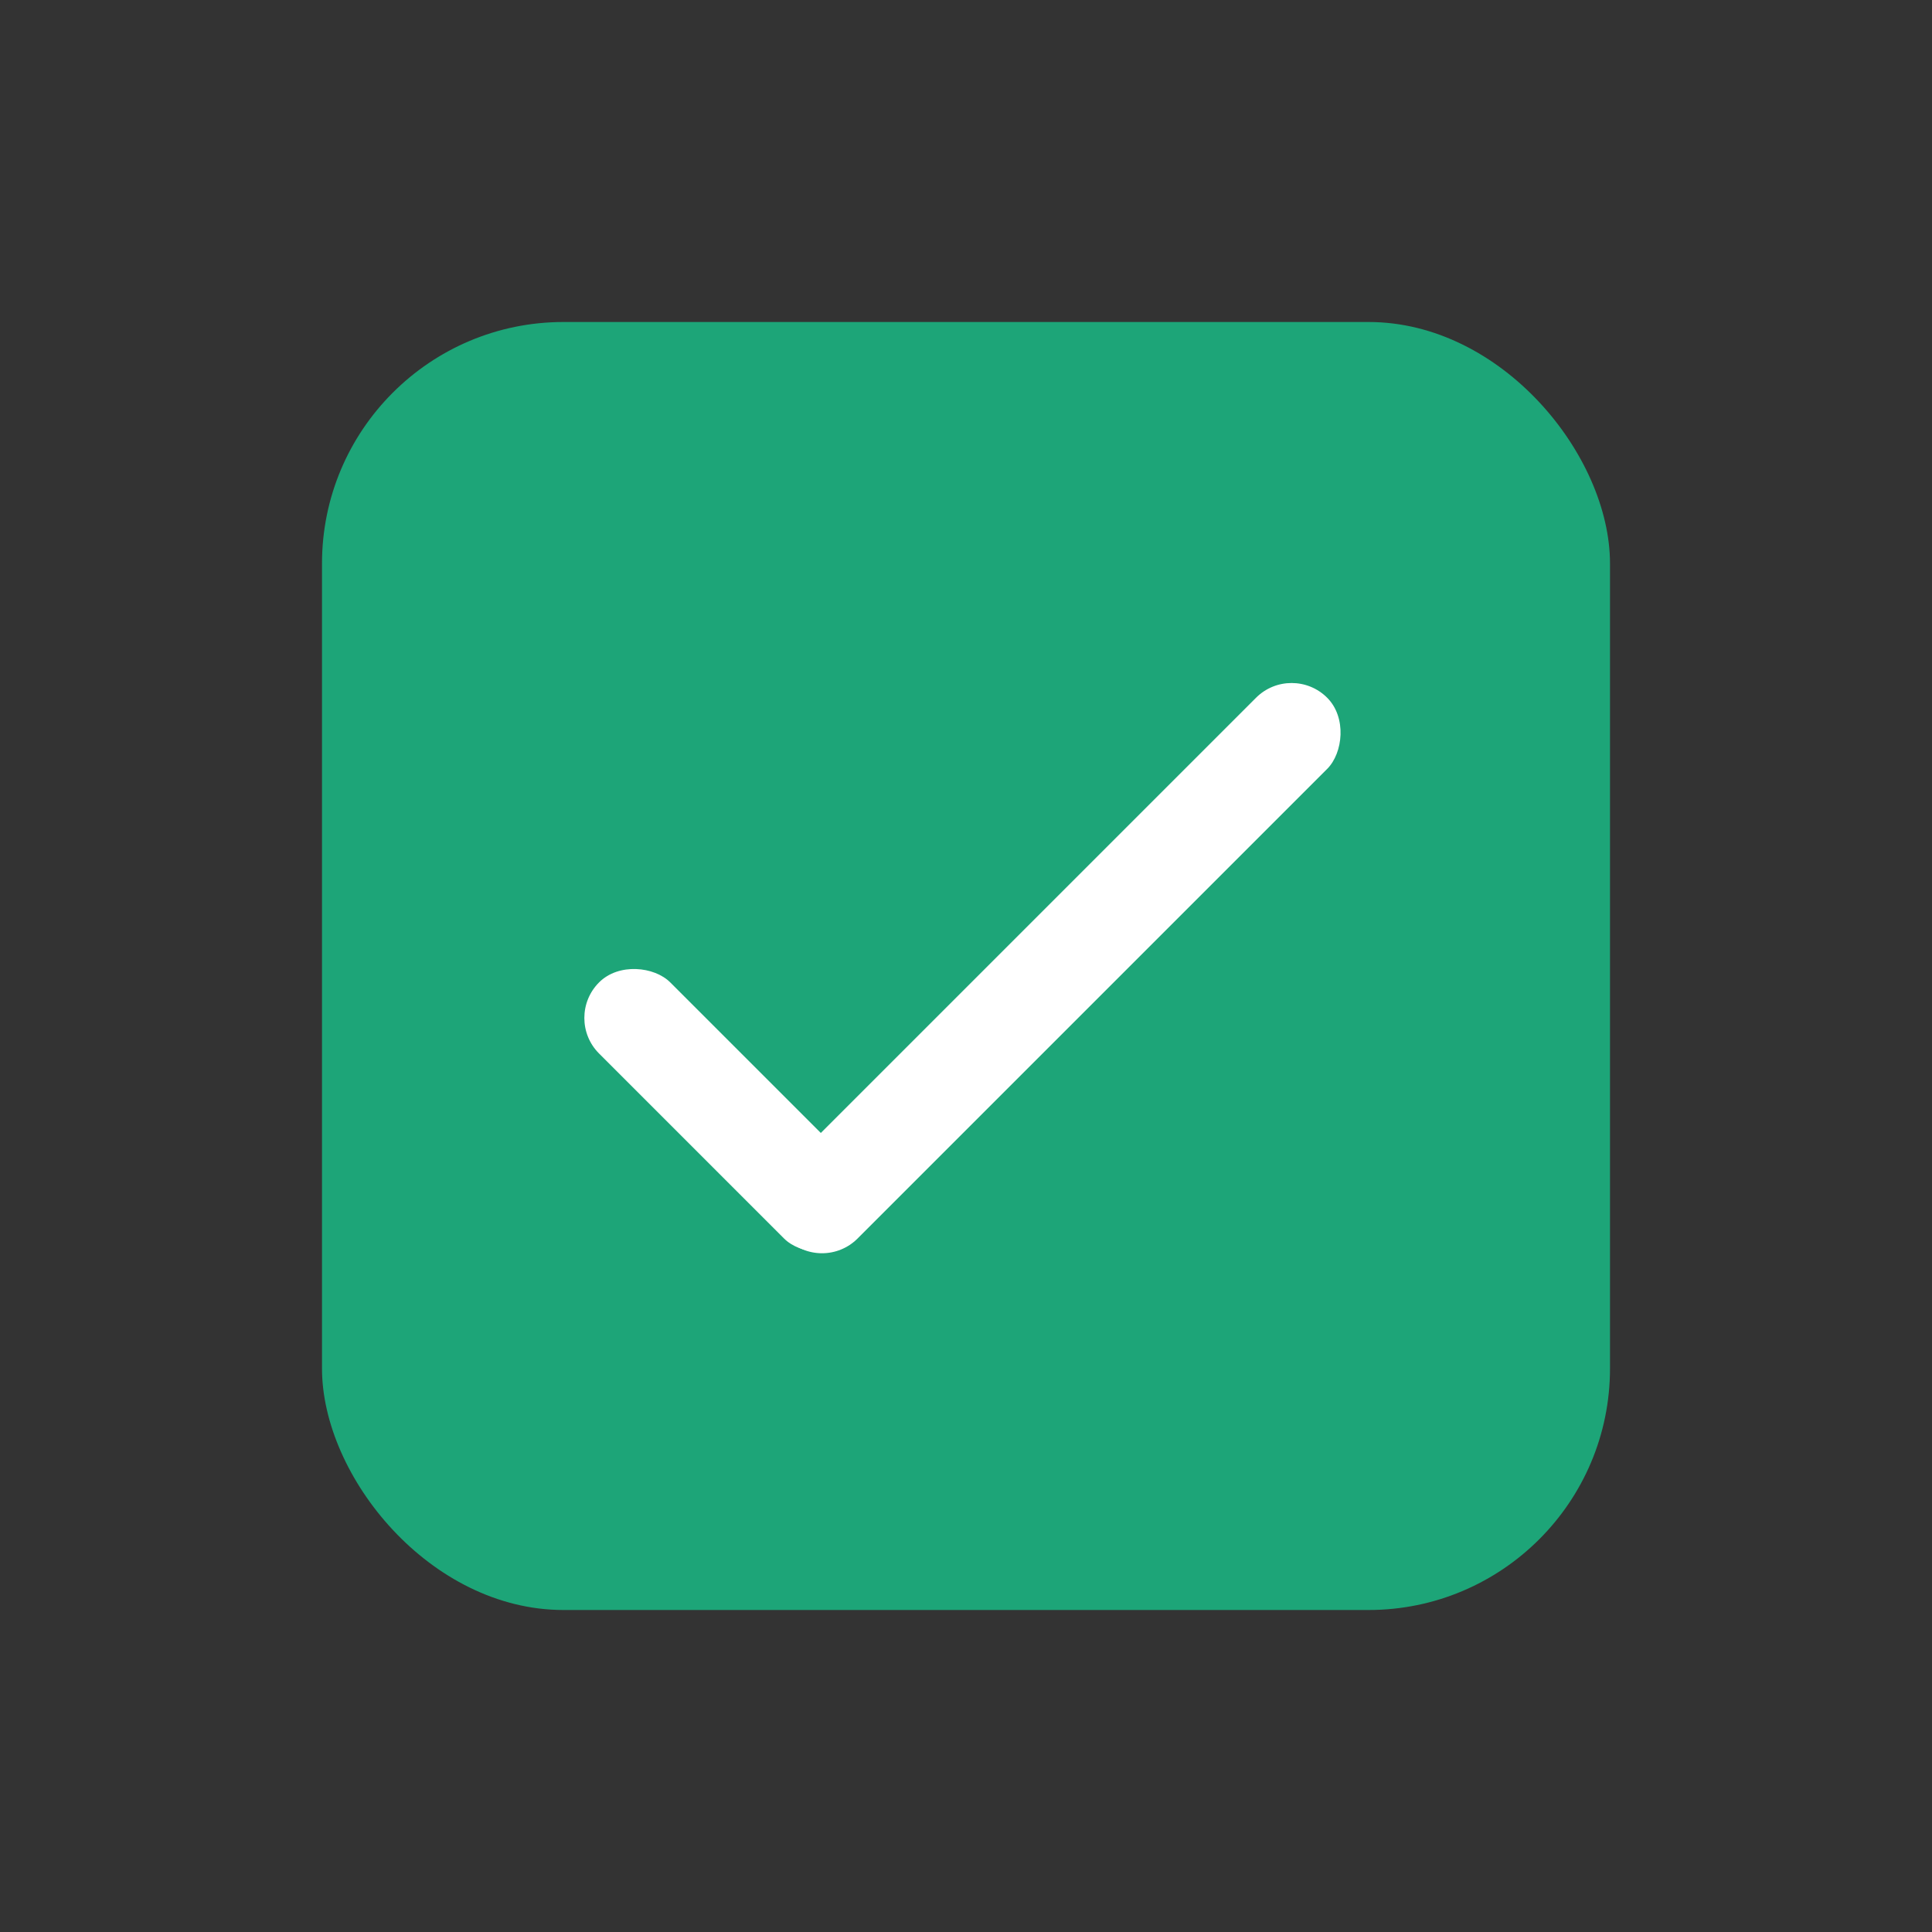 <svg width="48" height="48" viewBox="0 0 48 48" xmlns="http://www.w3.org/2000/svg">
    <rect x="0" y="0" width="48" height="48" fill="#333333" stroke="none"/>
    <g fill="none" fill-rule="evenodd">
        <rect fill="#1DA578" x="8" y="8" width="32" height="32" rx="6"/>
        <g transform="translate(14 16.452)" fill="#FFF">
            <rect transform="rotate(45 12.256 7.601)" x="11.006" y="-1.899" width="2.5" height="19" rx="1.25"/>
            <rect transform="rotate(-45 4.066 11.137)" x="2.816" y="6.637" width="2.5" height="9" rx="1.25"/>
        </g>
    </g>
</svg>
